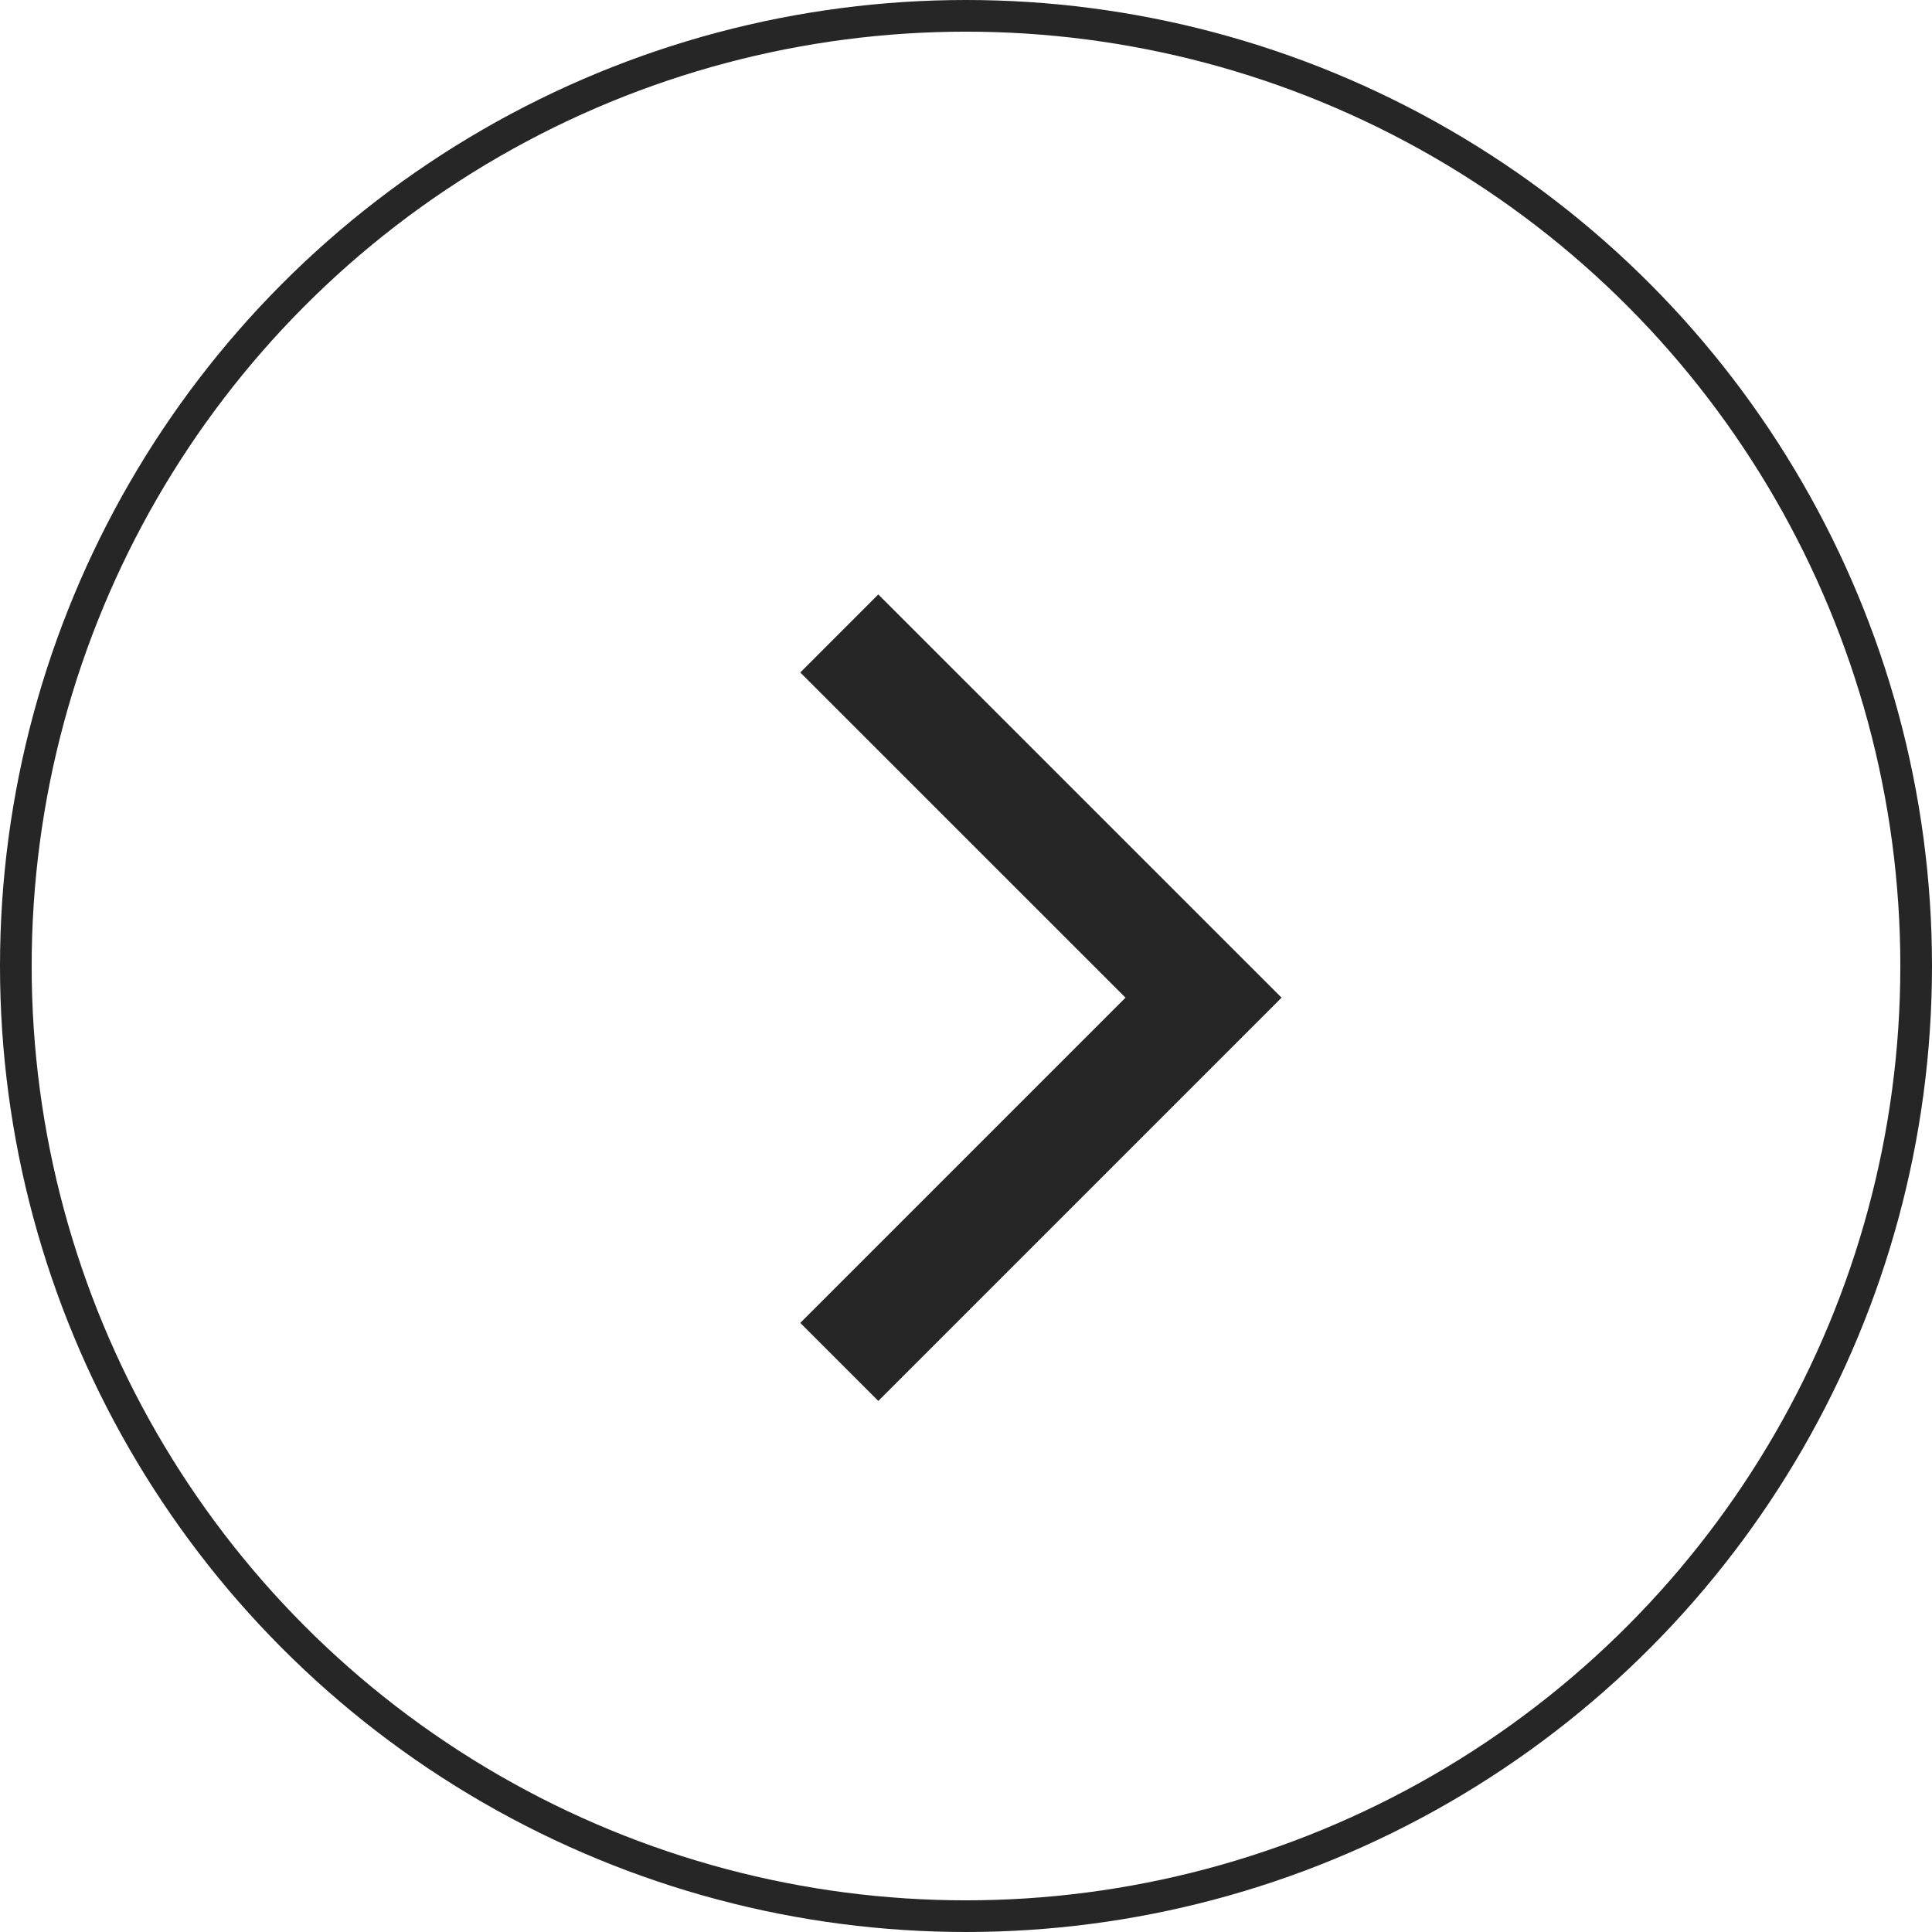 <svg width="41" height="41" viewBox="0 0 41 41" fill="none" xmlns="http://www.w3.org/2000/svg">
<circle r="20.164" transform="matrix(-1 0 0 1 20.5 20.5)" stroke="#262626" stroke-width="0.672"/>
<path d="M17.811 13.443L25.541 21.172L17.811 28.902" stroke="#262626" stroke-width="2.342"/>
</svg>
